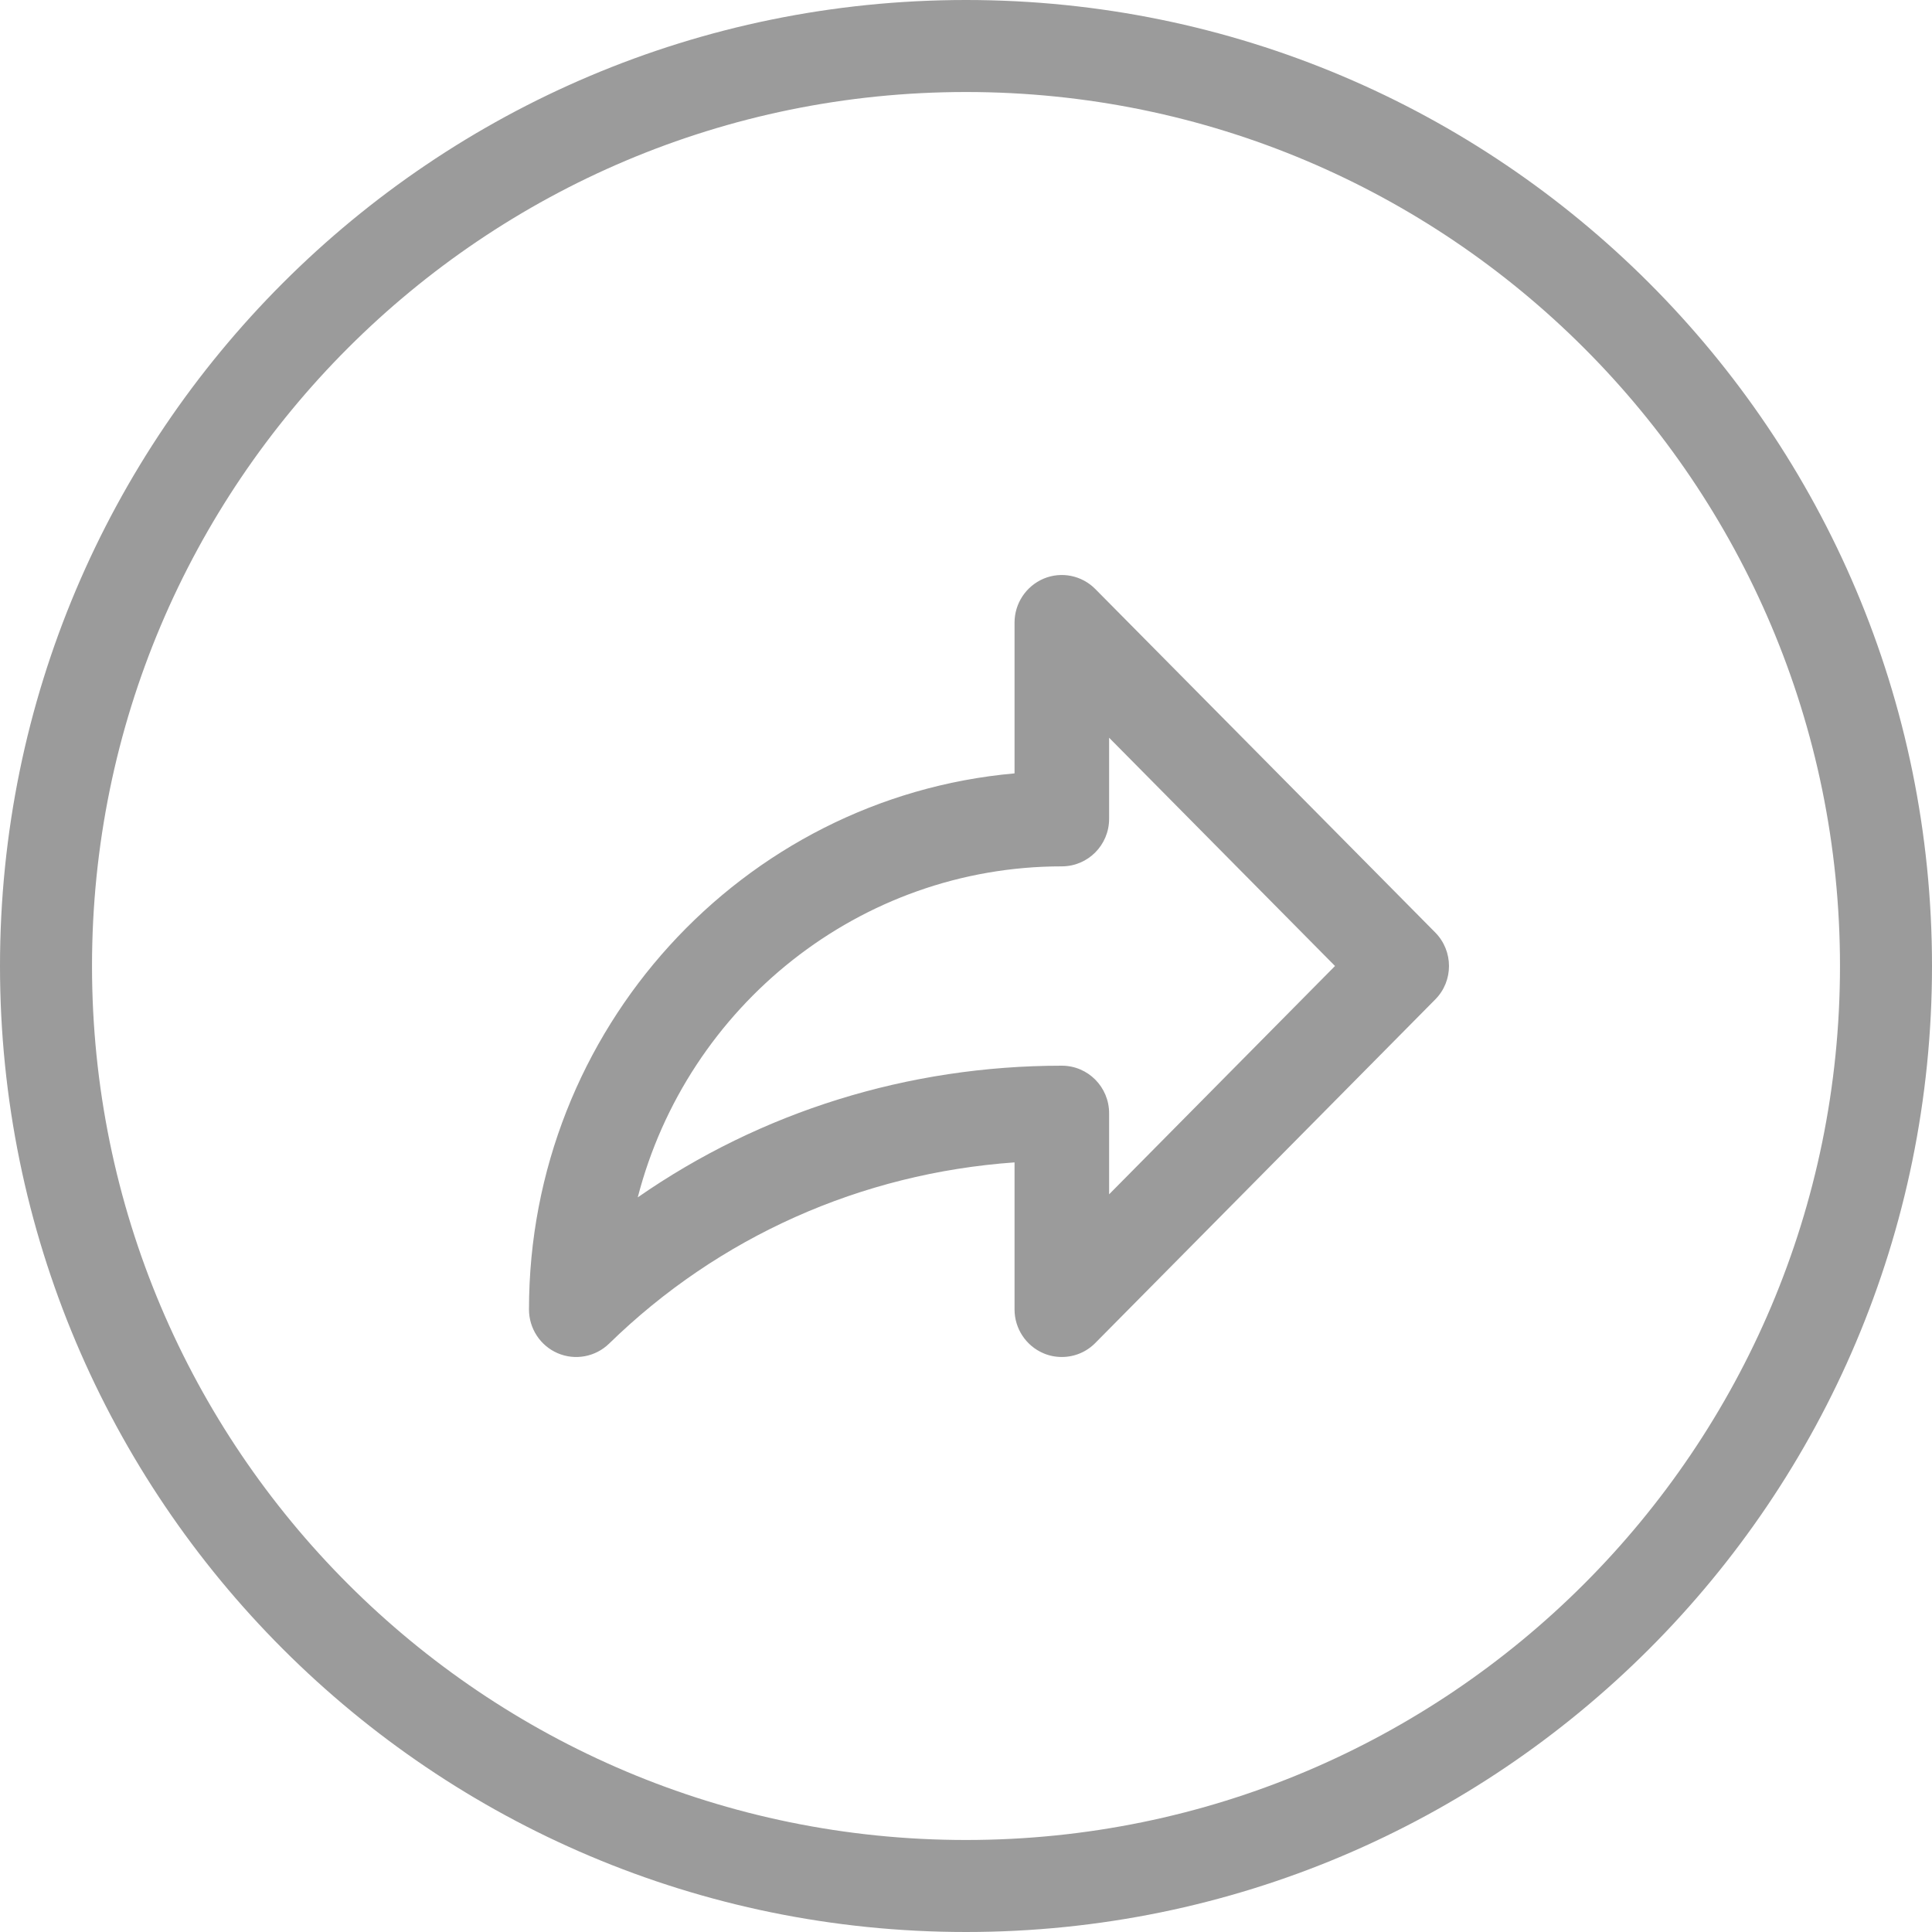 <?xml version="1.0" encoding="UTF-8"?>
<svg width="40px" height="40px" viewBox="0 0 40 40" version="1.1" xmlns="http://www.w3.org/2000/svg" xmlns:xlink="http://www.w3.org/1999/xlink">
    <!-- Generator: Sketch 42 (36781) - http://www.bohemiancoding.com/sketch -->
    <title>Combined Shape</title>
    <desc>Created with Sketch.</desc>
    <defs></defs>
    <g id="Page-2" stroke="none" stroke-width="1" fill="none" fill-rule="evenodd">
        <path d="M20,40 C8.954,40 0,31.046 0,20 C0,8.954 8.954,0 20,0 C31.046,0 40,8.954 40,20 C40,31.046 31.046,40 20,40 Z M20,38.095 C29.994,38.095 38.095,29.994 38.095,20 C38.095,10.006 29.994,1.905 20,1.905 C10.006,1.905 1.905,10.006 1.905,20 C1.905,29.994 10.006,38.095 20,38.095 Z M12.612,27.817 C12.329,28.093 11.909,28.172 11.547,28.017 C11.186,27.862 10.952,27.505 10.952,27.111 C10.952,21.32 15.36,16.515 21.005,16.012 L21.005,12.89 C21.005,12.494 21.242,12.136 21.606,11.981 C21.973,11.826 22.397,11.912 22.677,12.195 L29.714,19.305 C30.095,19.69 30.095,20.312 29.714,20.694 L22.68,27.802 C22.496,27.991 22.245,28.095 21.984,28.095 C21.854,28.095 21.725,28.07 21.606,28.019 C21.242,27.865 21.005,27.507 21.005,27.111 L21.005,24.066 C17.828,24.291 14.88,25.604 12.612,27.817 Z M22.963,16.953 C22.963,17.495 22.526,17.937 21.984,17.937 C17.806,17.937 14.228,20.824 13.204,24.79 C15.758,23.015 18.802,22.064 21.984,22.064 C22.526,22.064 22.963,22.506 22.963,23.048 L22.963,24.727 L27.64,20 L22.963,15.274 L22.963,16.953 Z" id="Combined-Shape" fill="#9B9B9B" fill-rule="nonzero"></path>
    </g>
</svg>